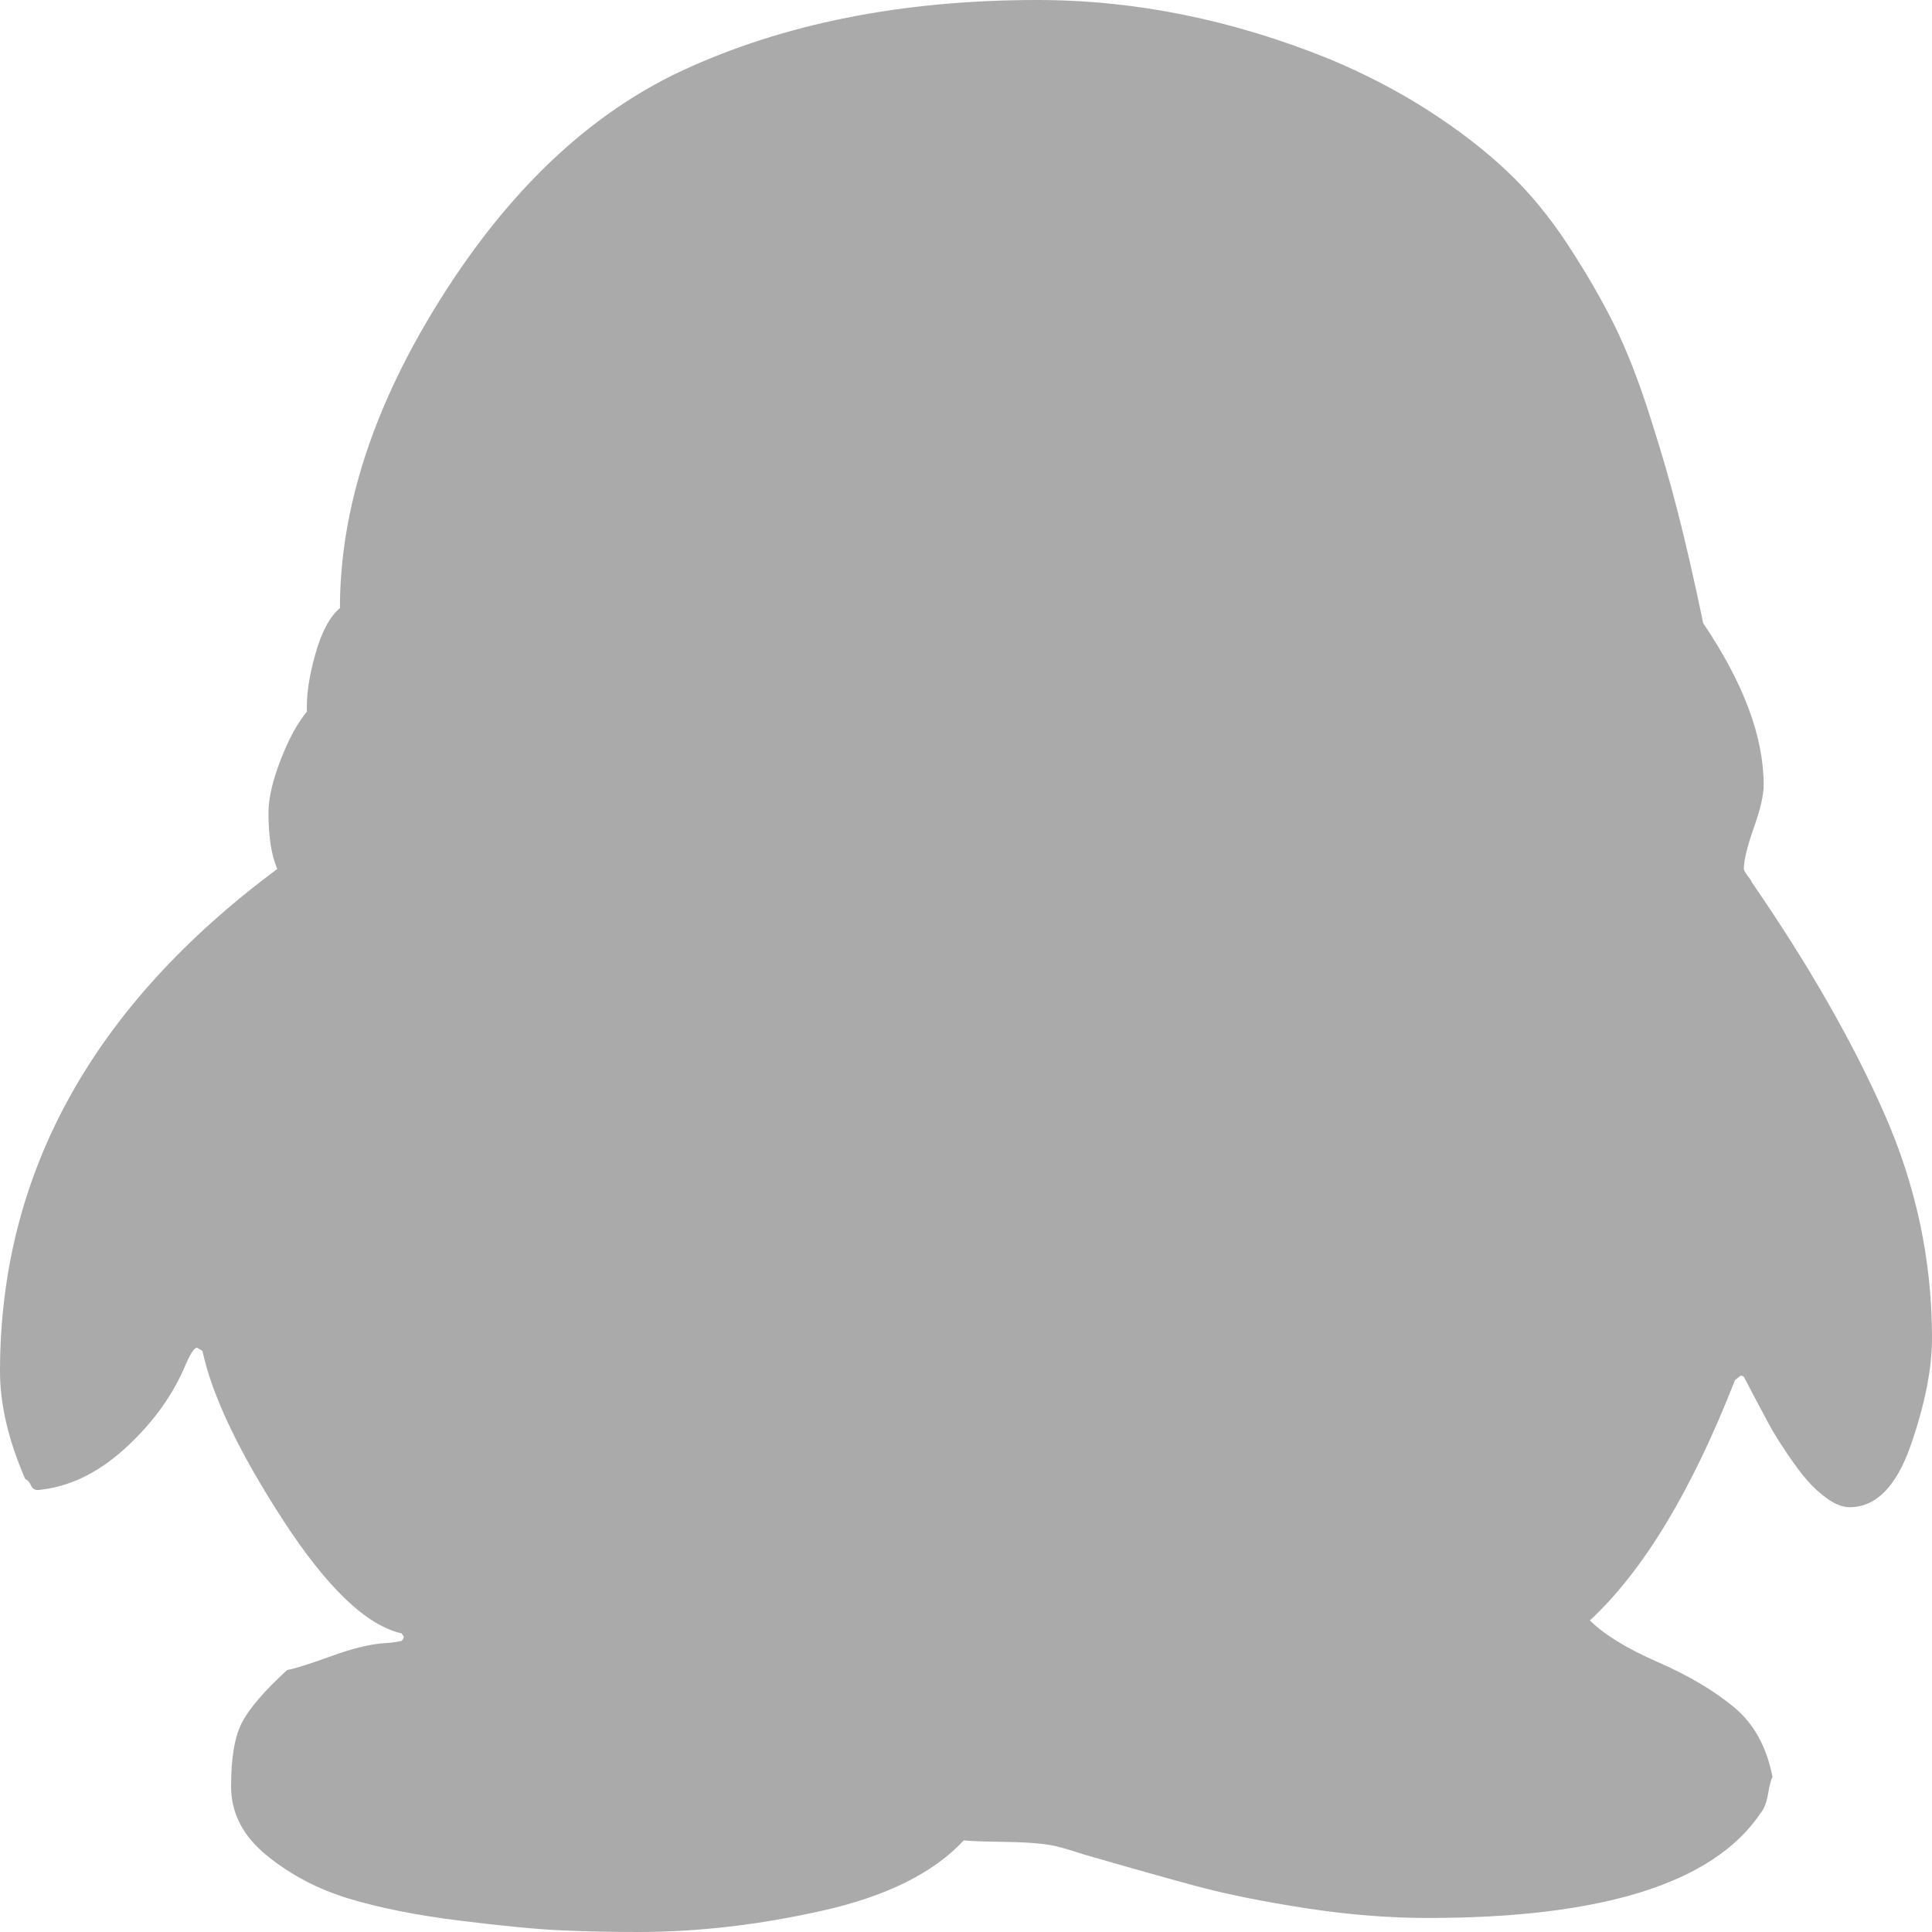 ﻿<?xml version="1.0" encoding="utf-8"?>
<svg version="1.1" xmlns:xlink="http://www.w3.org/1999/xlink" width="23px" height="23px" xmlns="http://www.w3.org/2000/svg">
  <g transform="matrix(1 0 0 1 -340 -658 )">
    <path d="M 0 16.326  C 0 13.973  1.1 11.979  3.301 10.345  C 3.231 10.182  3.196 9.96  3.196 9.677  C 3.196 9.506  3.244 9.297  3.34 9.049  C 3.436 8.8  3.541 8.608  3.654 8.471  C 3.646 8.283  3.678 8.056  3.753 7.791  C 3.827 7.525  3.925 7.342  4.047 7.239  C 4.047 6.049  4.451 4.815  5.259 3.536  C 6.067 2.257  7.016 1.36  8.108 0.847  C 9.321 0.282  10.736 0  12.351 0  C 13.513 0  14.674 0.235  15.835 0.706  C 16.263 0.886  16.656 1.091  17.014 1.322  C 17.372 1.553  17.682 1.793  17.944 2.041  C 18.206 2.289  18.446 2.58  18.665 2.914  C 18.883 3.247  19.066 3.564  19.215 3.863  C 19.363 4.163  19.505 4.524  19.64 4.948  C 19.776 5.371  19.887 5.754  19.974 6.097  C 20.062 6.439  20.158 6.858  20.263 7.354  L 20.276 7.419  C 20.756 8.129  20.996 8.77  20.996 9.344  C 20.996 9.464  20.957 9.635  20.878 9.857  C 20.8 10.08  20.76 10.242  20.76 10.345  C 20.76 10.353  20.767 10.368  20.78 10.39  C 20.793 10.411  20.808 10.433  20.826 10.454  C 20.843 10.475  20.852 10.49  20.852 10.499  C 21.524 11.474  22.05 12.392  22.43 13.252  C 22.81 14.112  23 15.004  23 15.928  C 23 16.296  22.915 16.724  22.745 17.211  C 22.574 17.699  22.332 17.943  22.018 17.943  C 21.939 17.943  21.854 17.911  21.762 17.847  C 21.671 17.783  21.588 17.708  21.513 17.622  C 21.439 17.537  21.356 17.425  21.265 17.289  C 21.173 17.152  21.103 17.038  21.055 16.948  C 21.007 16.859  20.948 16.747  20.878 16.615  C 20.808 16.482  20.769 16.407  20.76 16.39  C 20.752 16.382  20.738 16.377  20.721 16.377  L 20.655 16.429  C 20.14 17.746  19.564 18.7  18.927 19.291  C 19.101 19.462  19.37 19.627  19.732 19.785  C 20.094 19.943  20.396 20.121  20.636 20.318  C 20.876 20.514  21.031 20.792  21.101 21.152  C 21.083 21.186  21.066 21.254  21.048 21.357  C 21.031 21.46  21 21.537  20.957 21.588  C 20.398 22.418  19.079 22.833  17.001 22.833  C 16.538 22.833  16.056 22.795  15.554 22.718  C 15.052 22.641  14.624 22.555  14.27 22.461  C 13.917 22.367  13.46 22.238  12.901 22.076  C 12.771 22.033  12.67 22.003  12.6 21.986  C 12.478 21.952  12.277 21.933  11.998 21.928  C 11.718 21.924  11.544 21.918  11.474 21.909  C 11.116 22.294  10.559 22.572  9.804 22.743  C 9.049 22.914  8.313 23  7.597 23  C 7.291 23  6.99 22.994  6.693 22.981  C 6.396 22.968  5.99 22.929  5.475 22.865  C 4.96 22.801  4.519 22.713  4.152 22.602  C 3.785 22.491  3.46 22.32  3.176 22.089  C 2.892 21.858  2.751 21.584  2.751 21.267  C 2.751 20.925  2.794 20.67  2.882 20.504  C 2.969 20.337  3.148 20.129  3.419 19.881  C 3.515 19.864  3.691 19.808  3.949 19.714  C 4.207 19.62  4.423 19.569  4.597 19.56  C 4.632 19.56  4.693 19.552  4.781 19.535  C 4.798 19.517  4.807 19.5  4.807 19.483  L 4.781 19.445  C 4.362 19.351  3.89 18.899  3.366 18.091  C 2.842 17.282  2.524 16.613  2.41 16.082  L 2.345 16.044  C 2.31 16.044  2.257 16.129  2.187 16.3  C 2.03 16.651  1.792 16.97  1.474 17.256  C 1.155 17.543  0.816 17.703  0.458 17.738  L 0.445 17.738  C 0.41 17.738  0.384 17.718  0.367 17.68  C 0.349 17.641  0.327 17.618  0.301 17.609  C 0.1 17.147  0 16.719  0 16.326  Z " fill-rule="nonzero" fill="#aaaaaa" stroke="none" transform="matrix(1 0 0 1 340 658 )" />
  </g>
</svg>